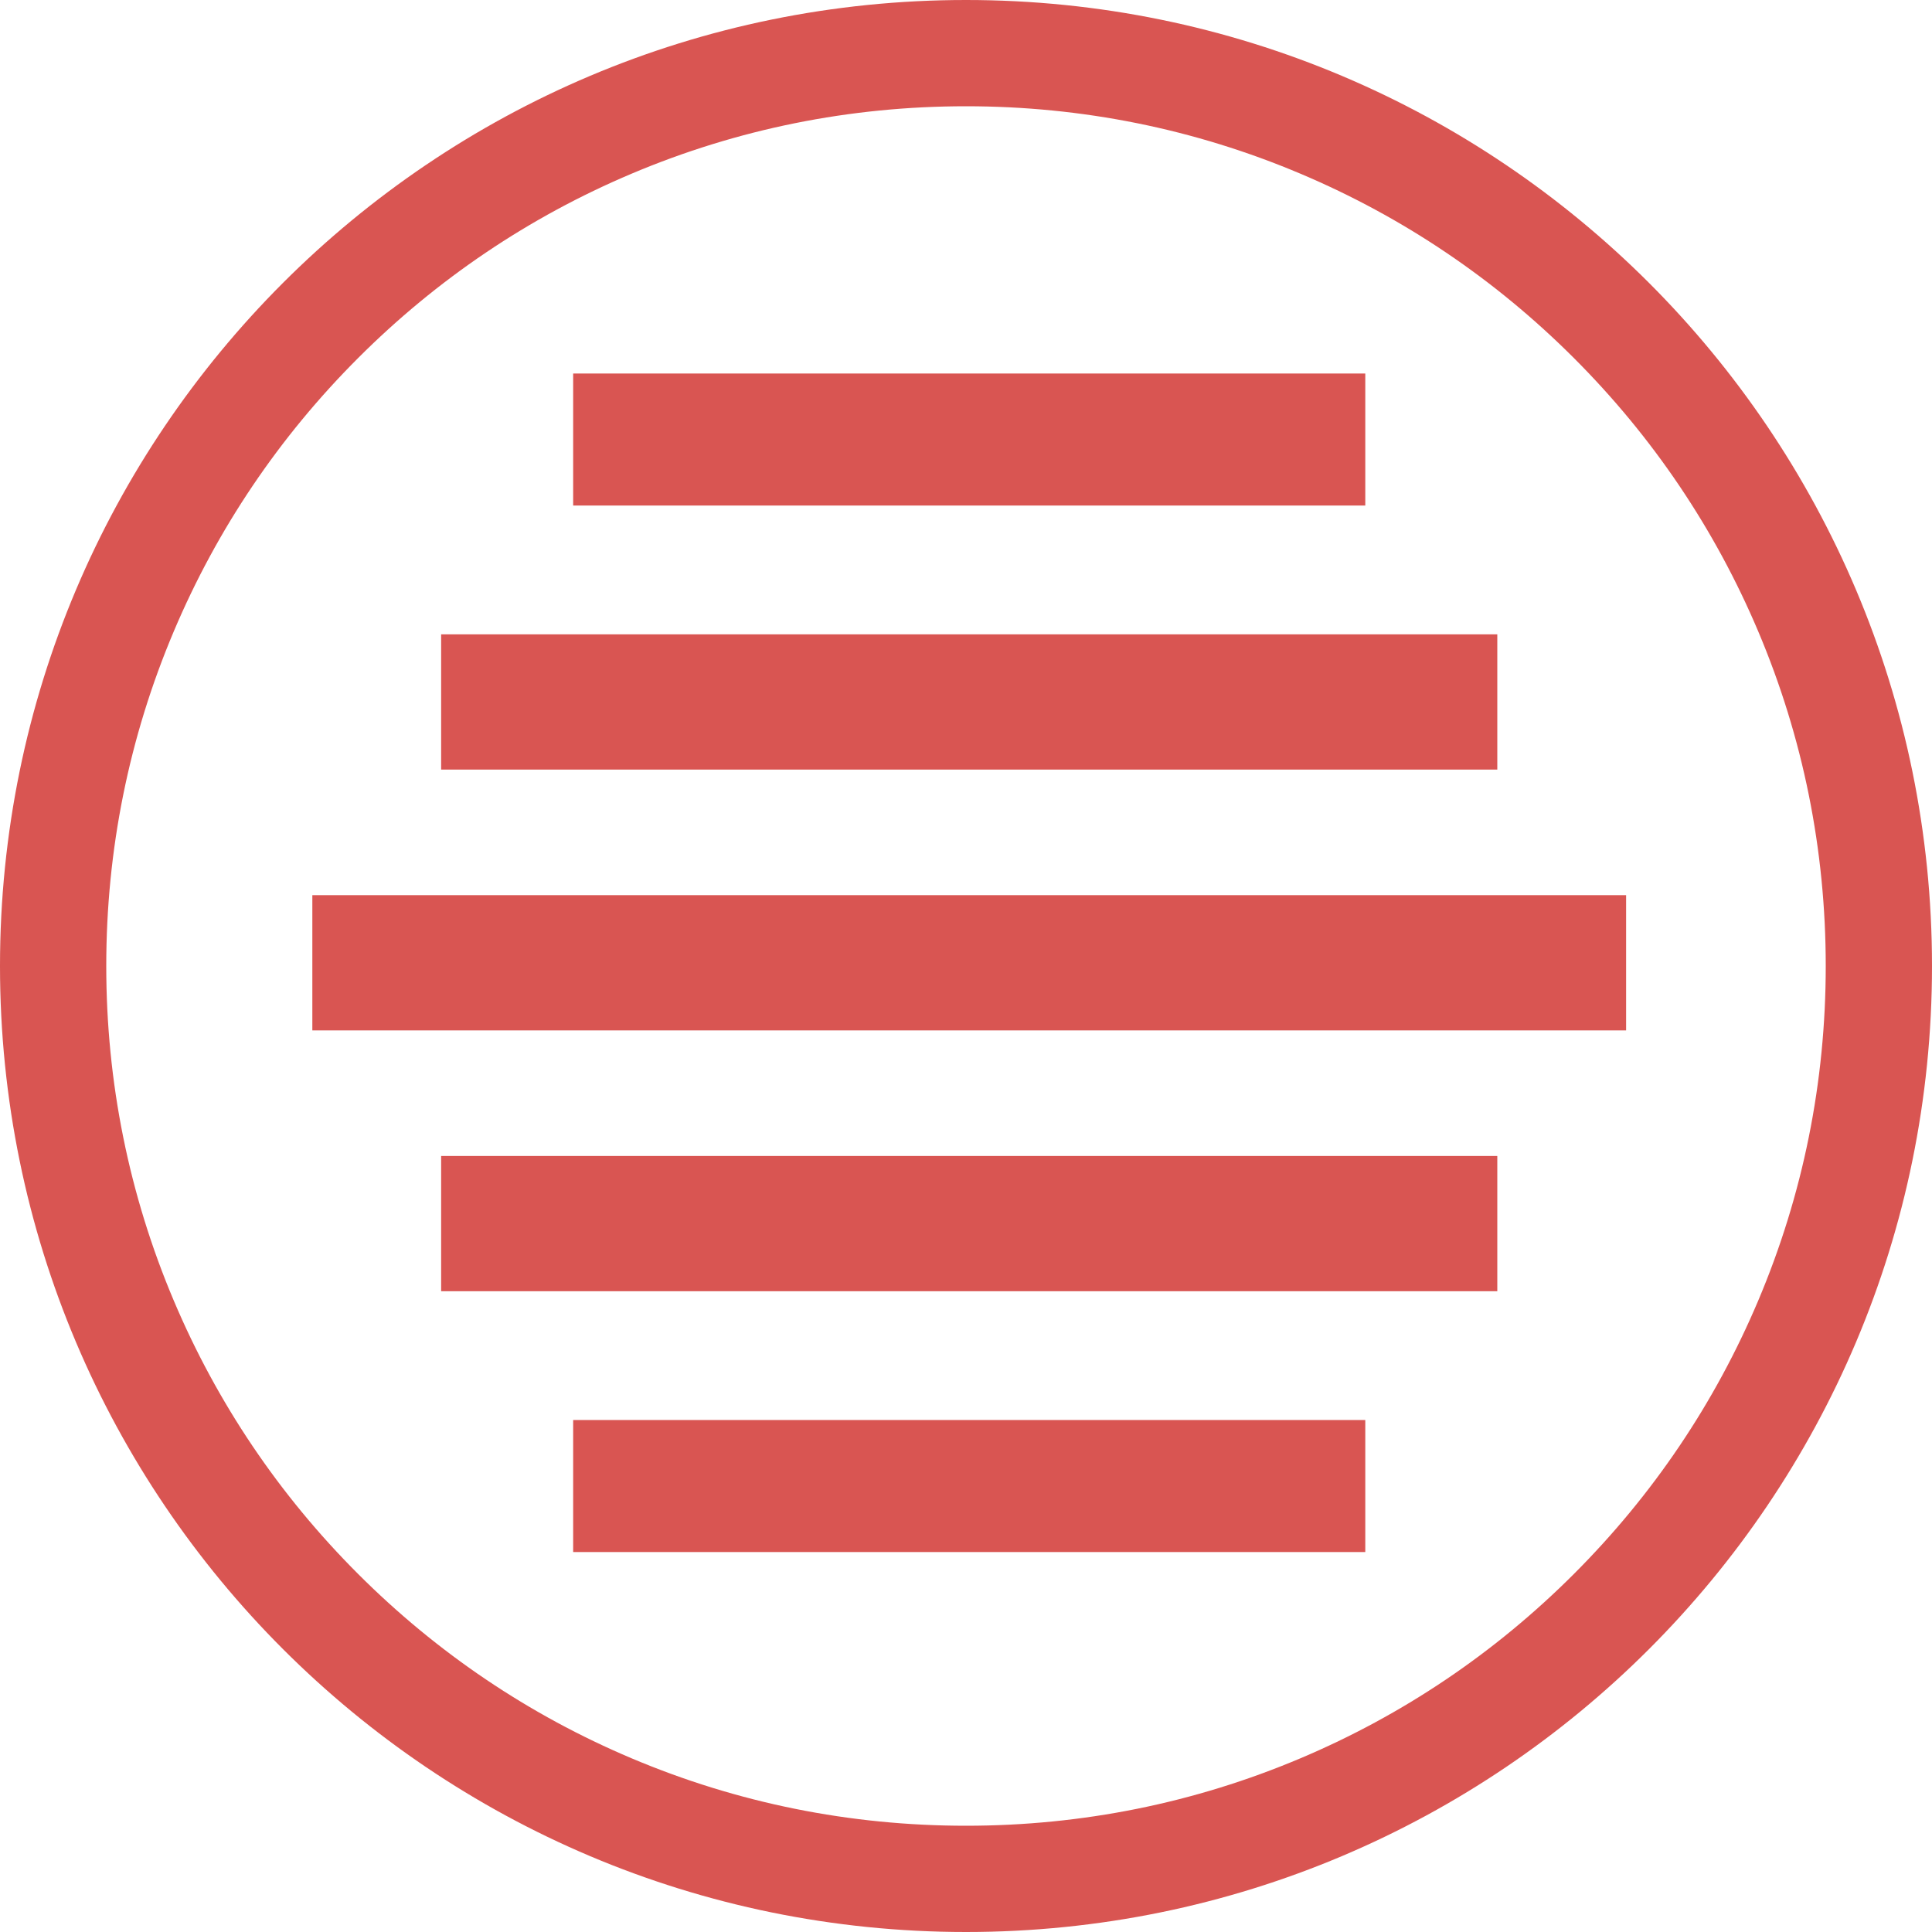 <?xml version="1.0" encoding="utf-8"?>
<!-- Generator: Adobe Illustrator 15.1.0, SVG Export Plug-In . SVG Version: 6.00 Build 0)  -->
<!DOCTYPE svg PUBLIC "-//W3C//DTD SVG 1.1//EN" "http://www.w3.org/Graphics/SVG/1.1/DTD/svg11.dtd">
<svg version="1.1" id="Layer_1" xmlns="http://www.w3.org/2000/svg" xmlns:xlink="http://www.w3.org/1999/xlink" x="0px" y="0px"
	 width="600px" height="600px" viewBox="0 0 600 600" enable-background="new 0 0 600 600" xml:space="preserve">
<g>
	<g display="none">
		<path display="inline" fill="#D95552" d="M300.957,47.078c34.158,0,67.278,6.683,98.438,19.863
			c30.114,12.737,57.166,30.979,80.404,54.216c23.238,23.238,41.479,50.291,54.217,80.404c13.18,31.161,19.862,64.28,19.862,98.438
			s-6.683,67.278-19.862,98.439c-12.737,30.113-30.979,57.165-54.217,80.403s-50.29,41.479-80.403,54.217
			c-31.161,13.18-64.281,19.862-98.439,19.862s-67.278-6.683-98.438-19.862c-30.114-12.737-57.166-30.979-80.404-54.217
			c-23.238-23.238-41.479-50.29-54.216-80.404c-13.18-31.16-19.863-64.28-19.863-98.438s6.683-67.278,19.863-98.438
			c12.737-30.114,30.979-57.166,54.217-80.404c23.238-23.238,50.29-41.479,80.404-54.217
			C233.679,53.761,266.799,47.078,300.957,47.078 M300.957,15.078C143.6,15.078,16.035,142.643,16.035,300
			c0,157.358,127.564,284.922,284.922,284.922c157.358,0,284.922-127.563,284.922-284.922
			C585.879,142.643,458.315,15.078,300.957,15.078L300.957,15.078z"/>
	</g>
	<rect x="178" y="441" fill-rule="evenodd" clip-rule="evenodd" fill="#D95552" width="246" height="41"/>
	<rect x="137" y="359" fill-rule="evenodd" clip-rule="evenodd" fill="#D95552" width="328" height="42"/>
	<rect x="97" y="278" fill-rule="evenodd" clip-rule="evenodd" fill="#D95552" width="408" height="42"/>
	<rect x="137" y="197" fill-rule="evenodd" clip-rule="evenodd" fill="#D95552" width="328" height="42"/>
	<rect x="178" y="116" fill-rule="evenodd" clip-rule="evenodd" fill="#D95552" width="246" height="41"/>
</g>
<g>
	<path fill="#D95552" d="M300,33c36.06,0,71.022,7.055,103.918,20.969c31.791,13.446,60.349,32.702,84.88,57.234
		c24.531,24.531,43.787,53.089,57.233,84.879C559.945,228.978,567,263.94,567,300s-7.055,71.022-20.969,103.918
		c-13.446,31.791-32.702,60.349-57.233,84.88s-53.089,43.787-84.88,57.233C371.022,559.945,336.06,567,300,567
		s-71.022-7.055-103.918-20.969c-31.79-13.446-60.348-32.702-84.879-57.233c-24.532-24.531-43.788-53.089-57.234-84.88
		C40.055,371.022,33,336.06,33,300s7.055-71.022,20.969-103.918c13.446-31.79,32.702-60.348,57.234-84.879
		c24.531-24.532,53.089-43.788,84.879-57.234C228.978,40.055,263.94,33,300,33 M300,0C134.314,0,0,134.314,0,300
		s134.314,300,300,300s300-134.314,300-300S465.686,0,300,0L300,0z"/>
</g>
</svg>
